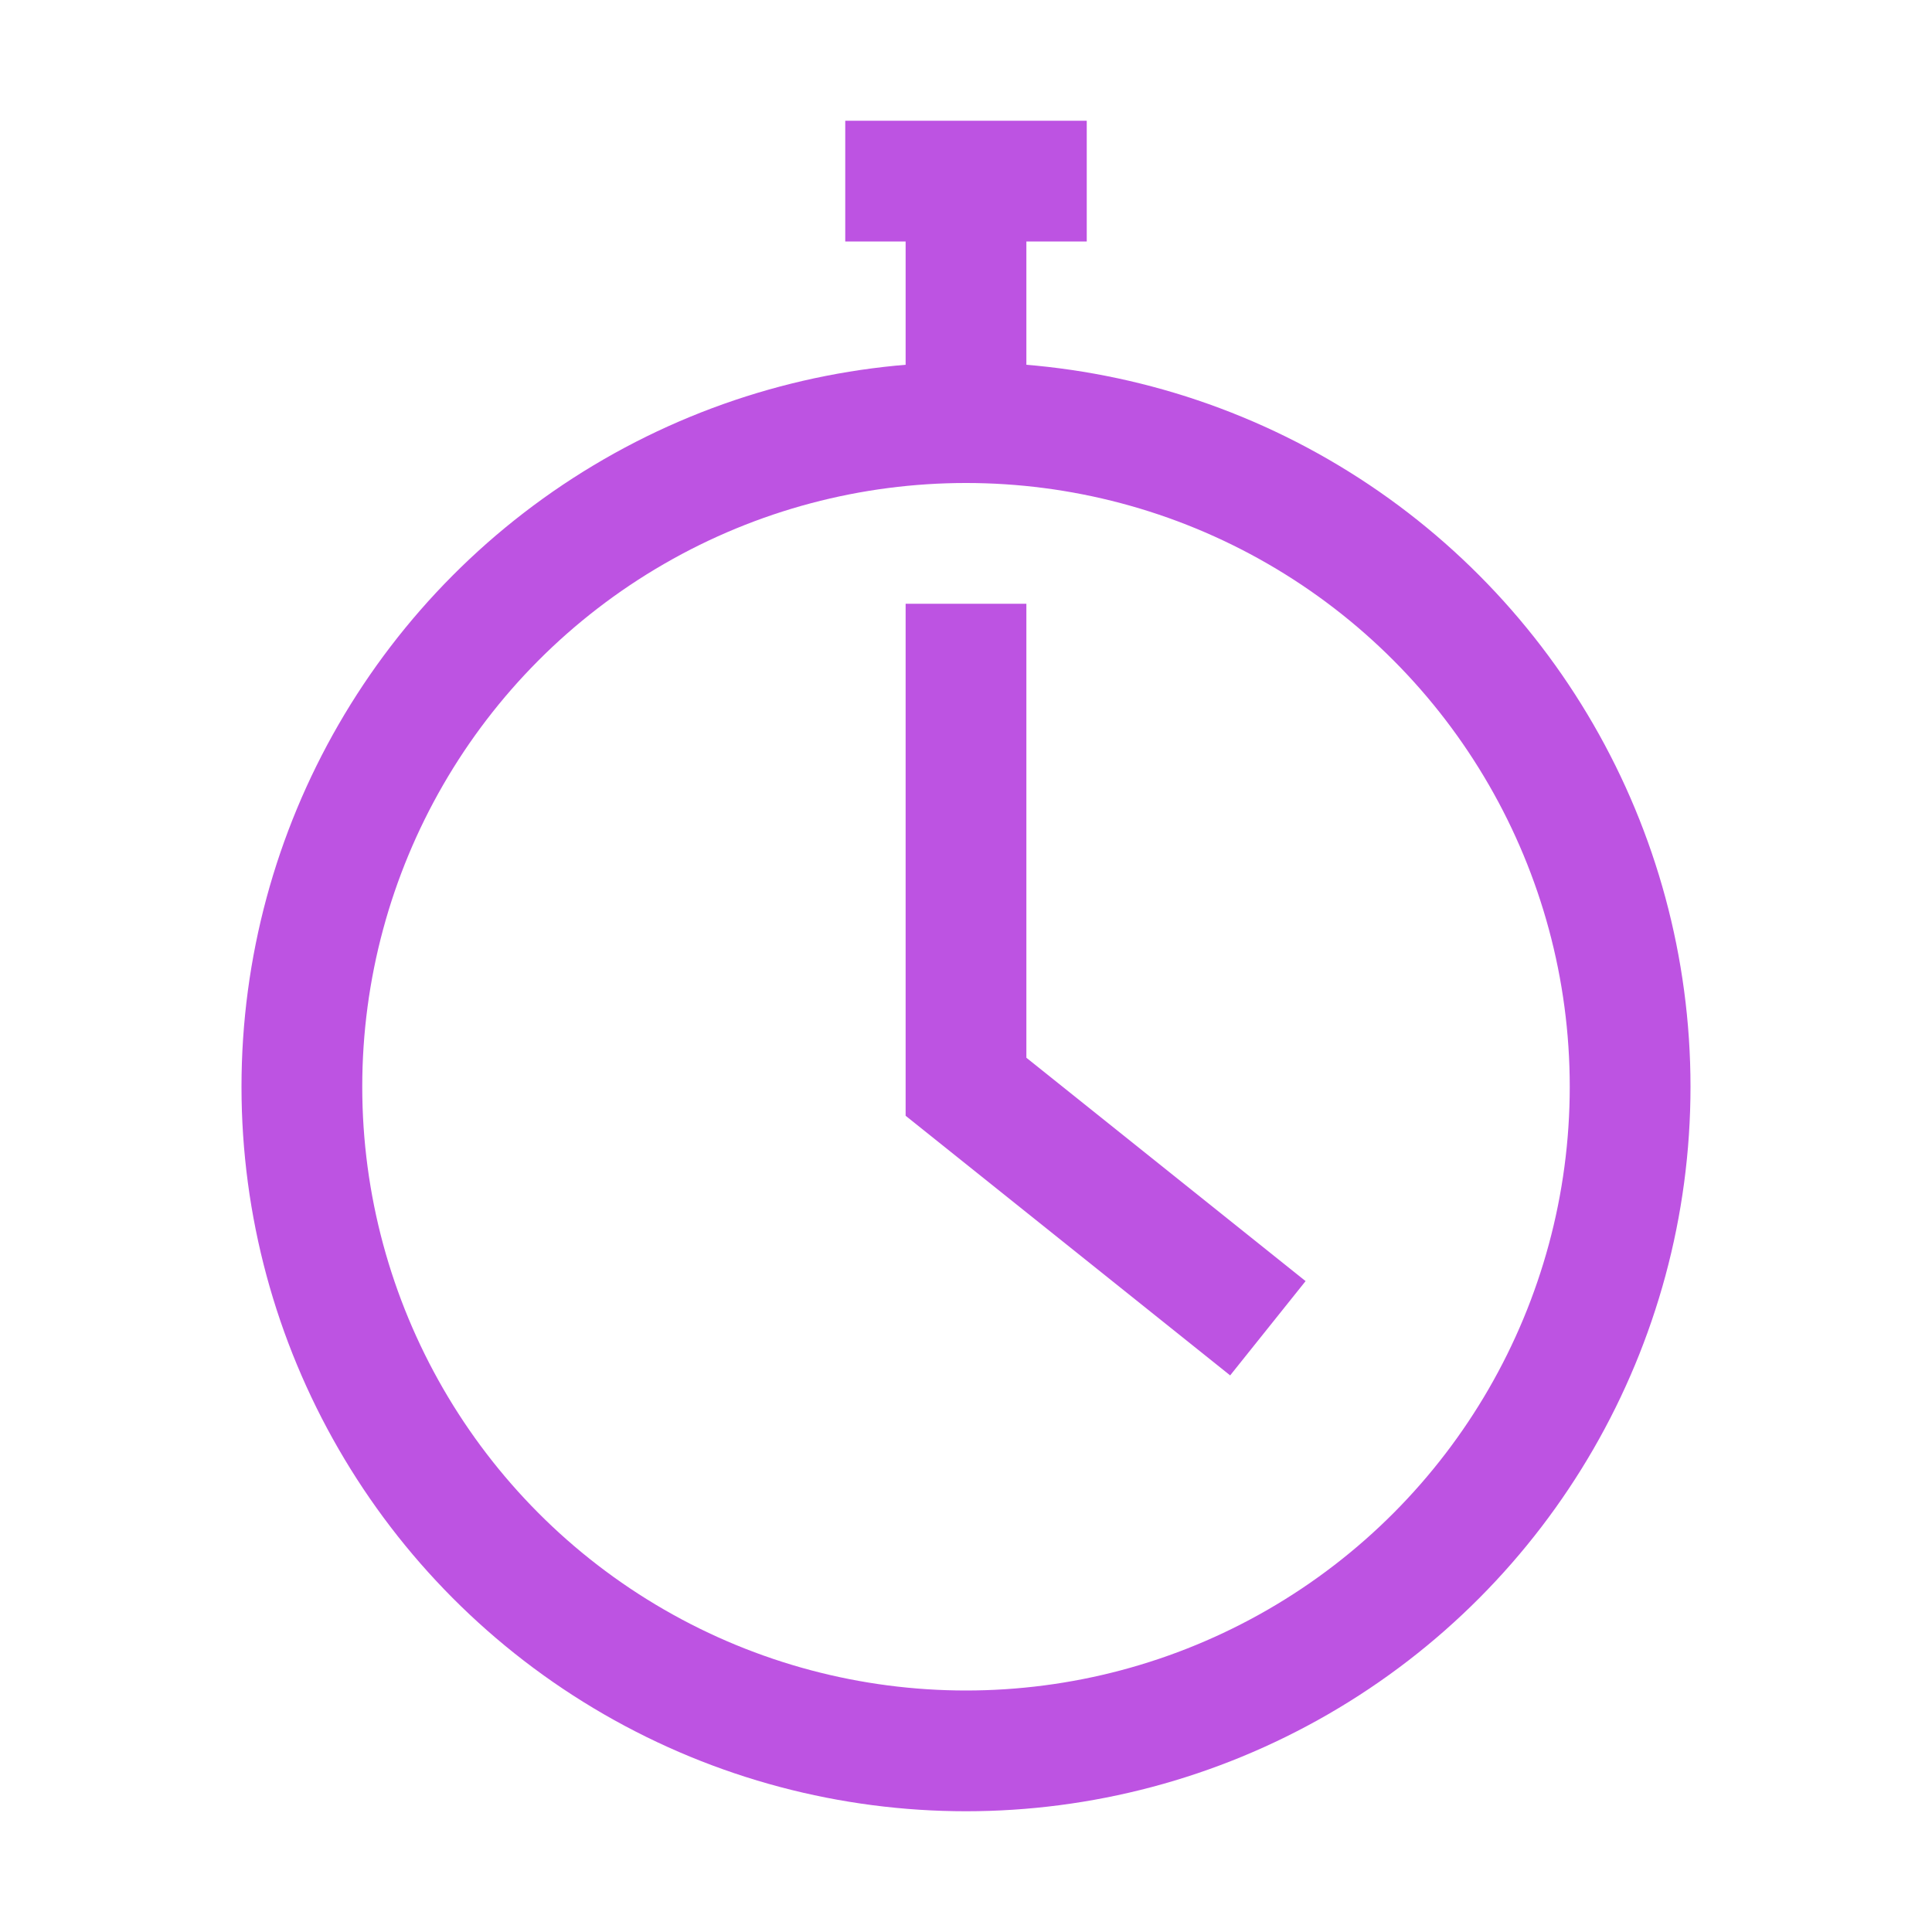 <svg width="16" height="16" viewBox="0 0 16 16" fill="none" xmlns="http://www.w3.org/2000/svg">
<circle cx="8" cy="9" r="5.5" stroke="#BD53E2"/>
<path d="M8 3.5V1.5H7H9" stroke="#BD53E2"/>
<path d="M8 5V9L10.5 11" stroke="#BD53E2"/>
</svg>
